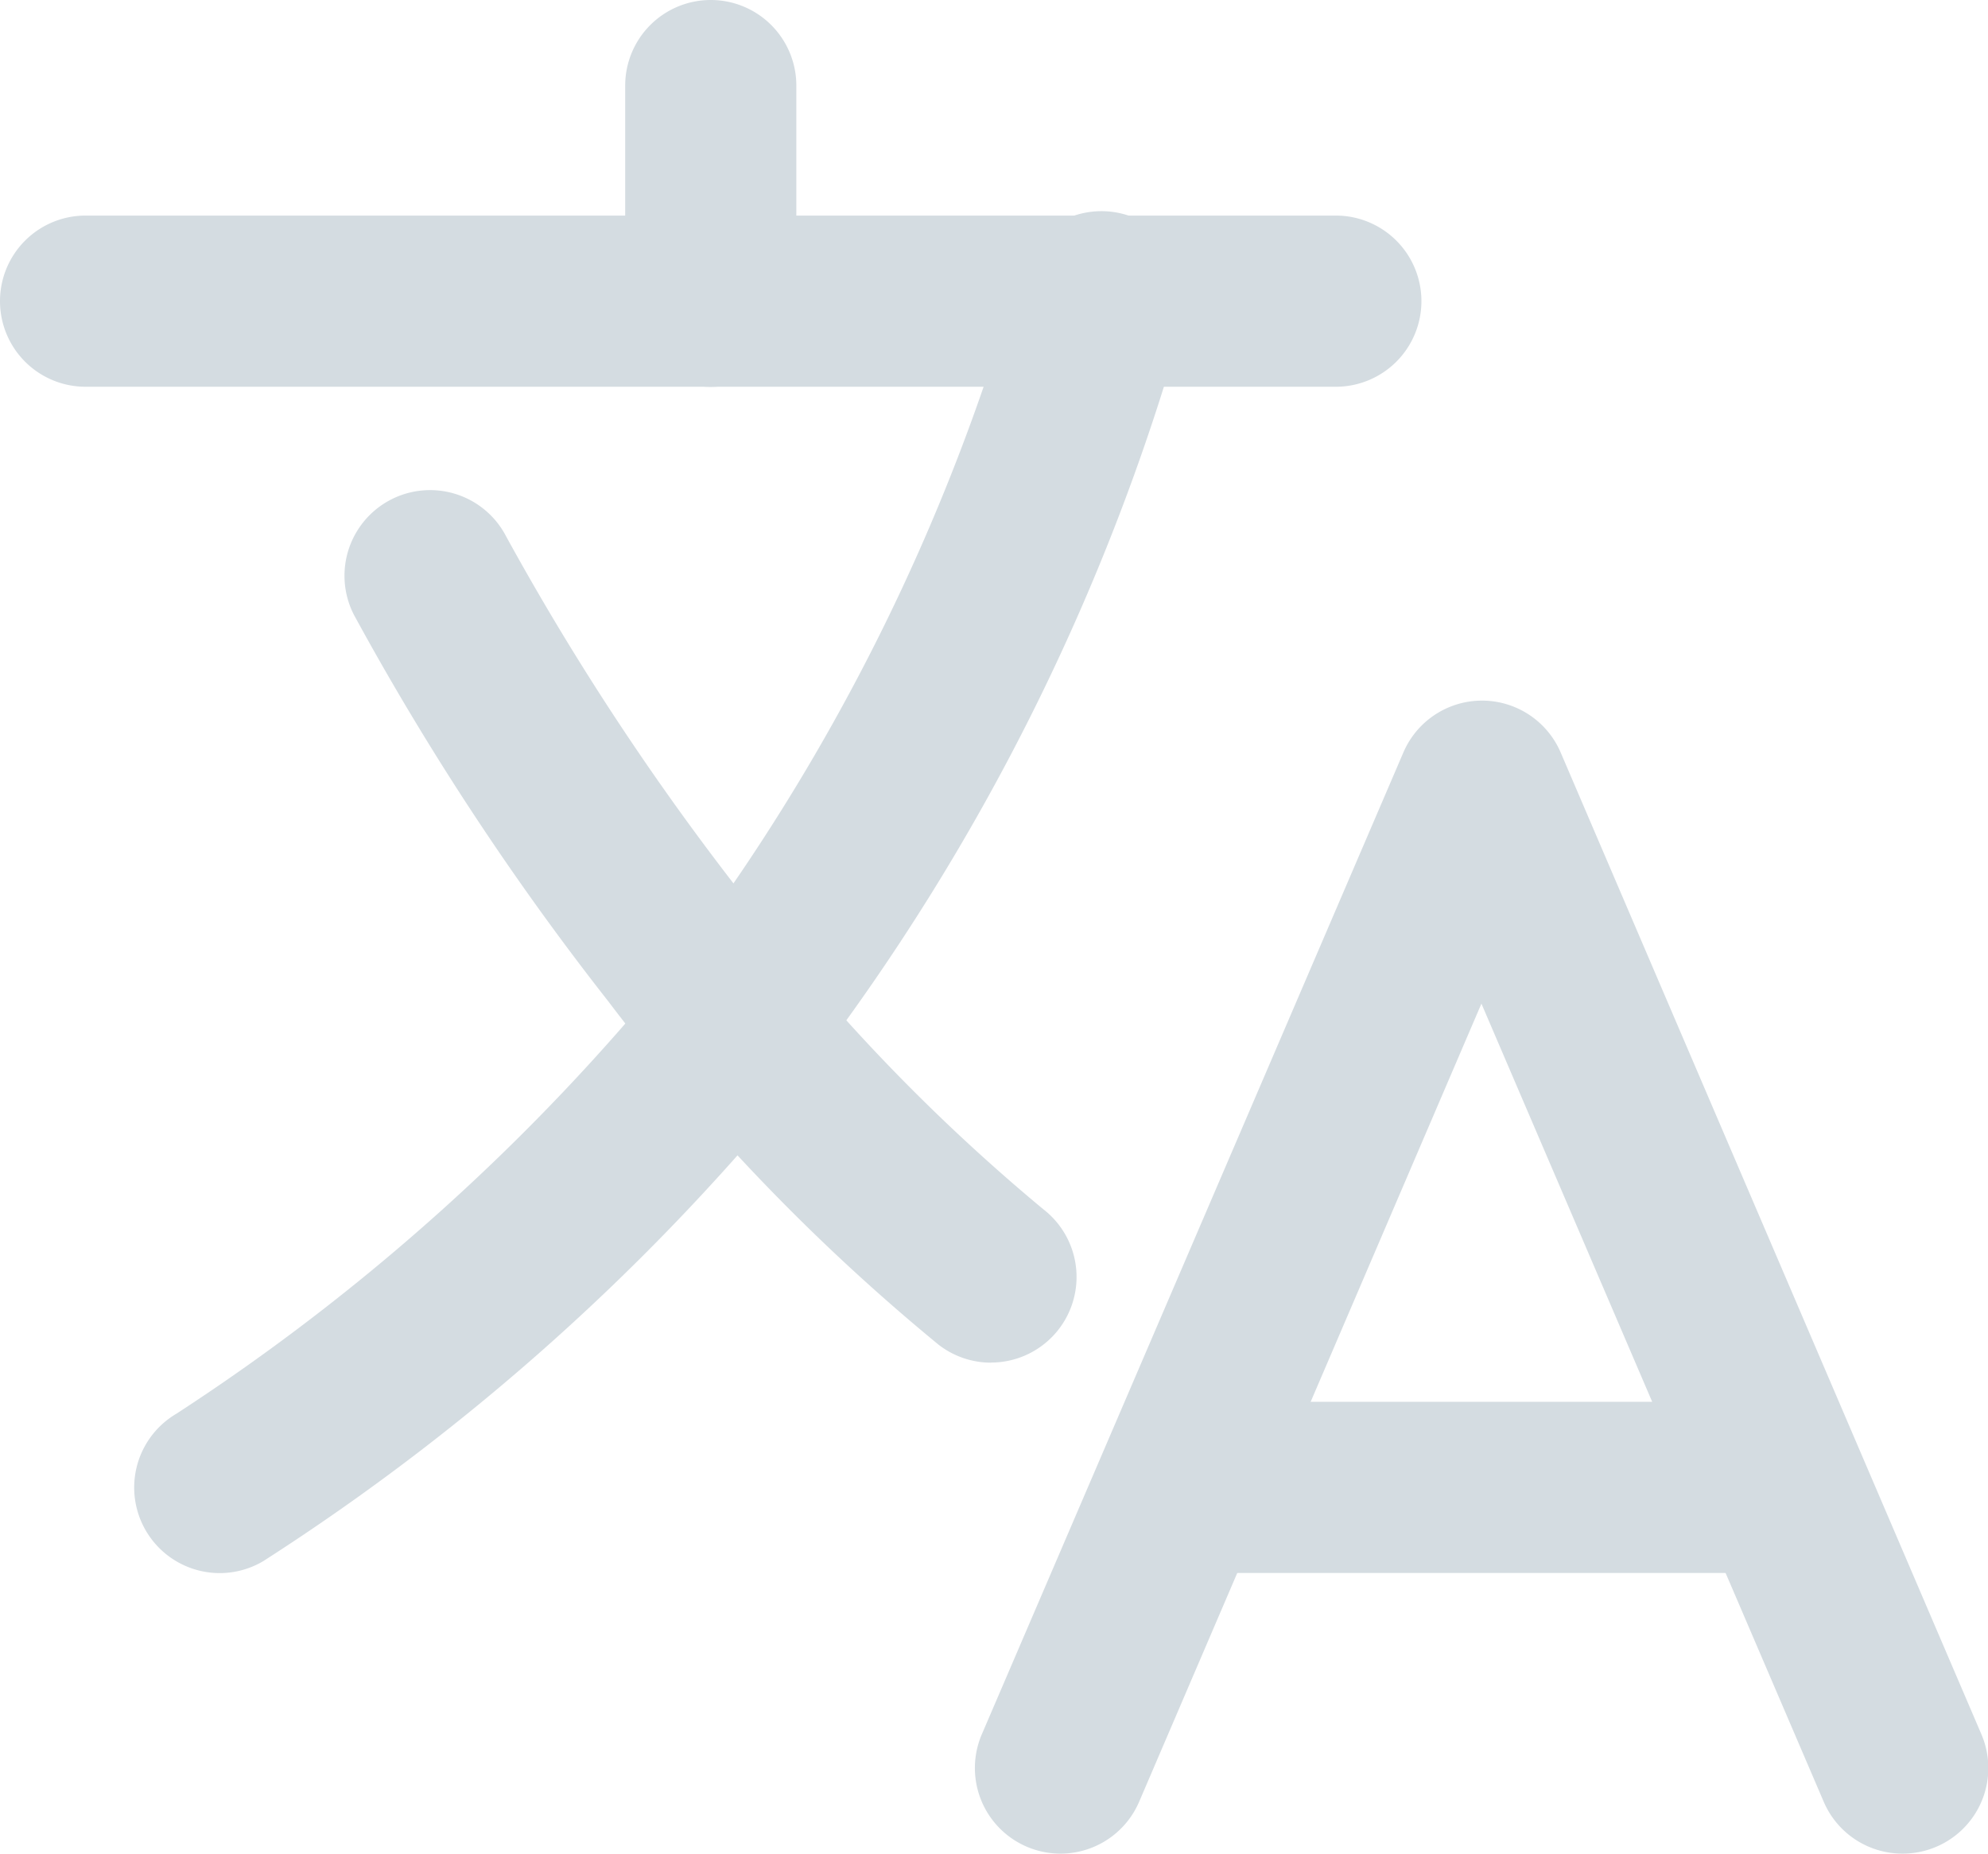 <svg xmlns="http://www.w3.org/2000/svg" width="18.586" height="17.326" viewBox="0 0 18.586 17.326">
  <g id="_9035414_language_outline_icon" data-name="9035414_language_outline_icon" transform="translate(-47.28 -63.028)">
    <path id="Line_32" data-name="Line 32" d="M11.489.6H-.2A.8.8,0,0,1-1-.2.8.8,0,0,1-.2-1H11.489a.8.8,0,0,1,.8.8A.8.8,0,0,1,11.489.6Z" transform="translate(48.28 66.043)" fill="#d4dce1"/>
    <path id="Line_33" data-name="Line 33" d="M-.2,2.616a.8.8,0,0,1-.8-.8V-.2A.8.8,0,0,1-.2-1a.8.8,0,0,1,.8.8V1.816A.8.8,0,0,1-.2,2.616Z" transform="translate(54.125 64.028)" fill="#d4dce1"/>
    <path id="Path_1027" data-name="Path 1027" d="M279.666,233.777a.8.8,0,0,1-.736-.485l-3.2-7.46-3.2,7.46a.8.8,0,0,1-1.471-.63L275,223.485a.8.8,0,0,1,1.471,0l3.933,9.176a.8.8,0,0,1-.735,1.116Z" transform="translate(-214.6 -153.423)" fill="#d4dce1"/>
    <path id="Line_34" data-name="Line 34" d="M5.249.6H-.2A.8.8,0,0,1-1-.2.8.8,0,0,1-.2-1H5.249a.8.8,0,0,1,.8.8A.8.8,0,0,1,5.249.6Z" transform="translate(58.609 77.131)" fill="#d4dce1"/>
    <path id="Path_1028" data-name="Path 1028" d="M79.8,123.743a.8.8,0,0,1-.407-1.489,20.052,20.052,0,0,0,4.662-4.2,19.38,19.38,0,0,0,3.216-6.453.8.8,0,0,1,1.549.4,20.77,20.77,0,0,1-3.527,7.065,21.273,21.273,0,0,1-5.088,4.566A.8.8,0,0,1,79.8,123.743Z" transform="translate(-30.465 -46.011)" fill="#d4dce1"/>
    <path id="Path_1029" data-name="Path 1029" d="M133.043,183.155a.8.8,0,0,1-.488-.167,19.045,19.045,0,0,1-3.095-3.218,25.942,25.942,0,0,1-2.372-3.605.8.8,0,1,1,1.424-.731,24.882,24.882,0,0,0,2.216,3.359,17.8,17.8,0,0,0,2.805,2.928.8.8,0,0,1-.49,1.433Z" transform="translate(-76.499 -107.39)" fill="#d4dce1"/>
  </g>
</svg>
